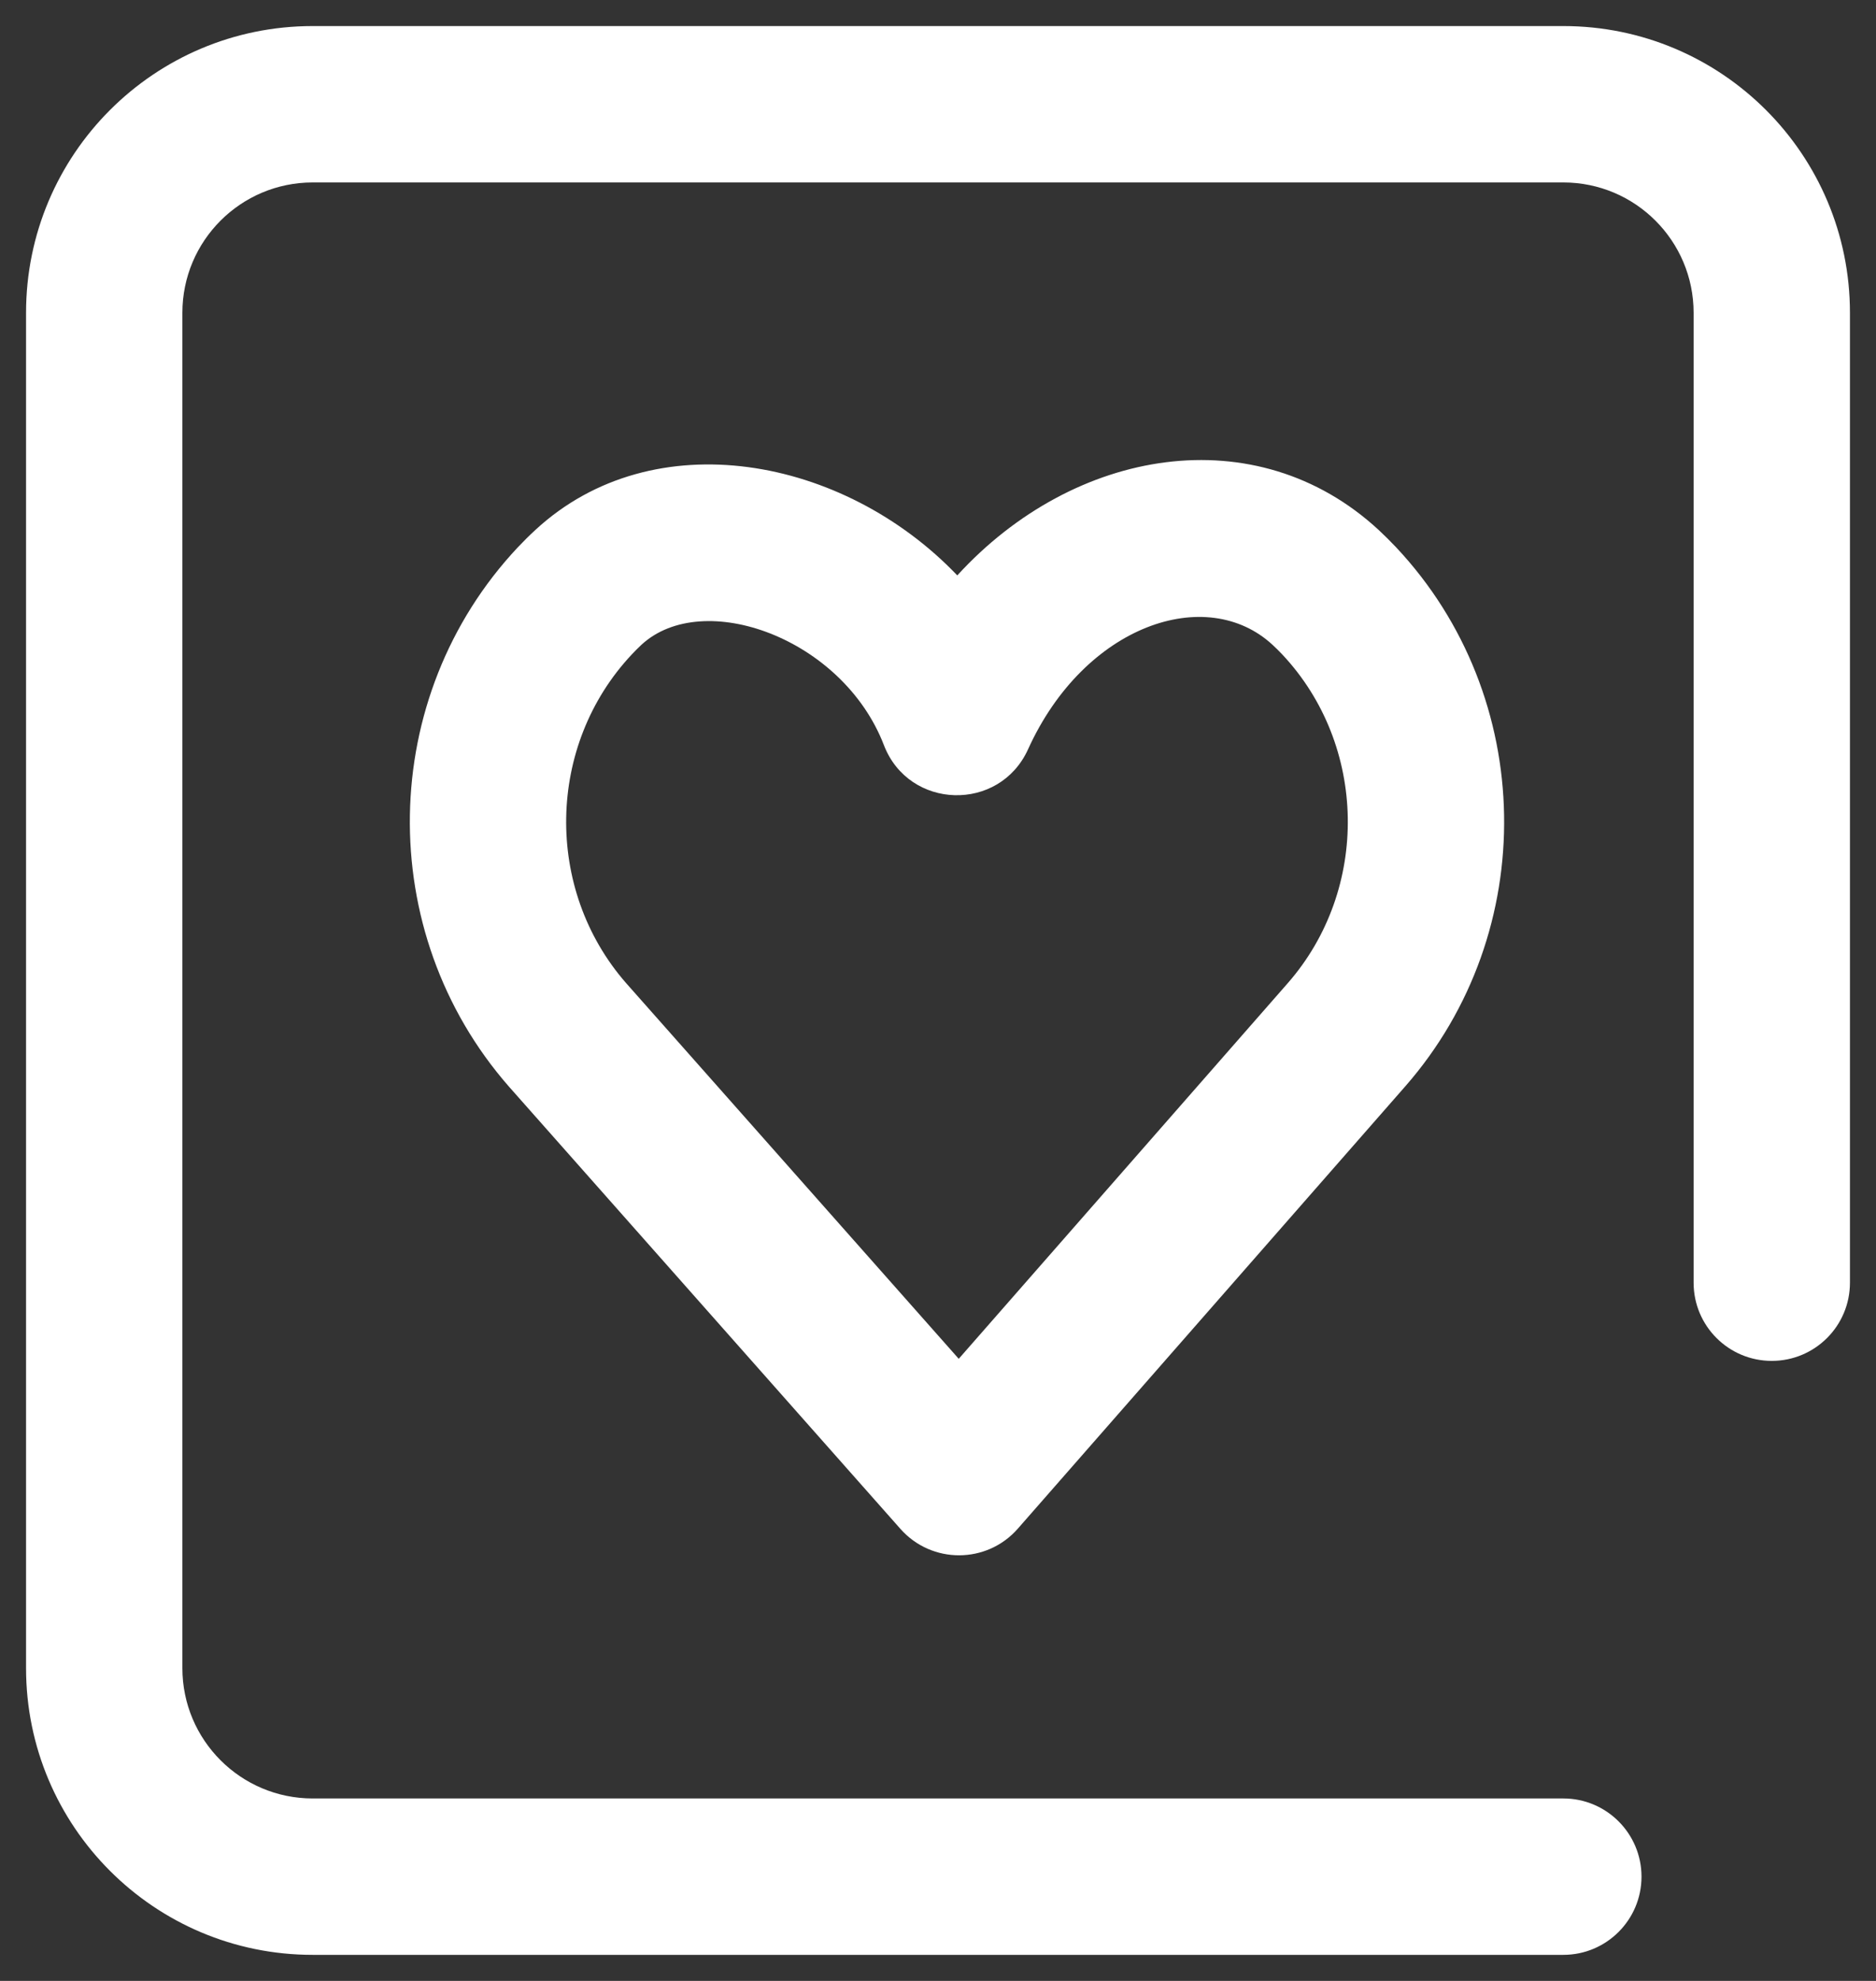 <?xml version="1.0" encoding="UTF-8"?>
<svg width="18px" height="19px" viewBox="0 0 18 19" version="1.1" xmlns="http://www.w3.org/2000/svg" xmlns:xlink="http://www.w3.org/1999/xlink">
    <rect x="0" y="0" width="18" height="19" fill="#333333" stroke="none"/>
    <!-- Generator: Sketch 54 (76480) - https://sketchapp.com -->
    <title>我的收藏</title>
    <desc>Created with Sketch.</desc>
    <g id="页面1" stroke="none" stroke-width="1" fill="none" fill-rule="evenodd">
        <g id="画板" transform="translate(-218, -116)">
            <g id="我的收藏" transform="translate(215, 114)">
                <g id="编组-5">
                    <rect id="矩形复制" fill-opacity="0" fill="#F1F1F1" x="0" y="0" width="24" height="24"></rect>
                    <g id="编组-3" transform="translate(3, 2)" fill="#FFFFFF" fill-rule="nonzero">
                        <path d="M15,17.25 C15.414,17.25 15.75,17.586 15.75,18 C15.75,18.414 15.414,18.75 15,18.75 L3,18.75 C1.481,18.75 0.25,17.519 0.25,16 L0.25,3 C0.25,1.481 1.481,0.25 3,0.25 L15,0.25 C16.519,0.25 17.75,1.481 17.75,3 L17.75,12.303 C17.75,12.718 17.414,13.053 17,13.053 C16.586,13.053 16.25,12.718 16.25,12.303 L16.25,3 C16.25,2.31 15.69,1.75 15,1.75 L3,1.75 C2.31,1.75 1.75,2.31 1.75,3 L1.75,16 C1.75,16.69 2.31,17.25 3,17.25 L15,17.25 Z M9.185,5.519 C10.307,4.292 12.053,3.997 13.229,5.084 C13.286,5.137 13.342,5.193 13.396,5.25 C14.743,6.684 14.781,8.938 13.484,10.419 L9.766,14.662 C9.468,15.002 8.94,15.003 8.64,14.665 L4.883,10.422 C3.583,8.938 3.621,6.684 4.968,5.25 C5.023,5.192 5.079,5.136 5.138,5.082 C6.271,4.036 8.095,4.378 9.185,5.519 Z M9.199,13.033 L12.356,9.43 C13.144,8.53 13.121,7.148 12.303,6.277 C12.273,6.245 12.242,6.215 12.21,6.185 C11.577,5.6 10.406,5.992 9.864,7.187 C9.589,7.793 8.72,7.768 8.481,7.147 C8.085,6.119 6.745,5.64 6.155,6.184 C6.123,6.214 6.092,6.245 6.062,6.277 C5.244,7.148 5.22,8.529 6.007,9.429 L9.199,13.033 Z" id="形状结合"></path>
                    </g>
                </g>
            </g>
        </g>
    </g>
</svg>